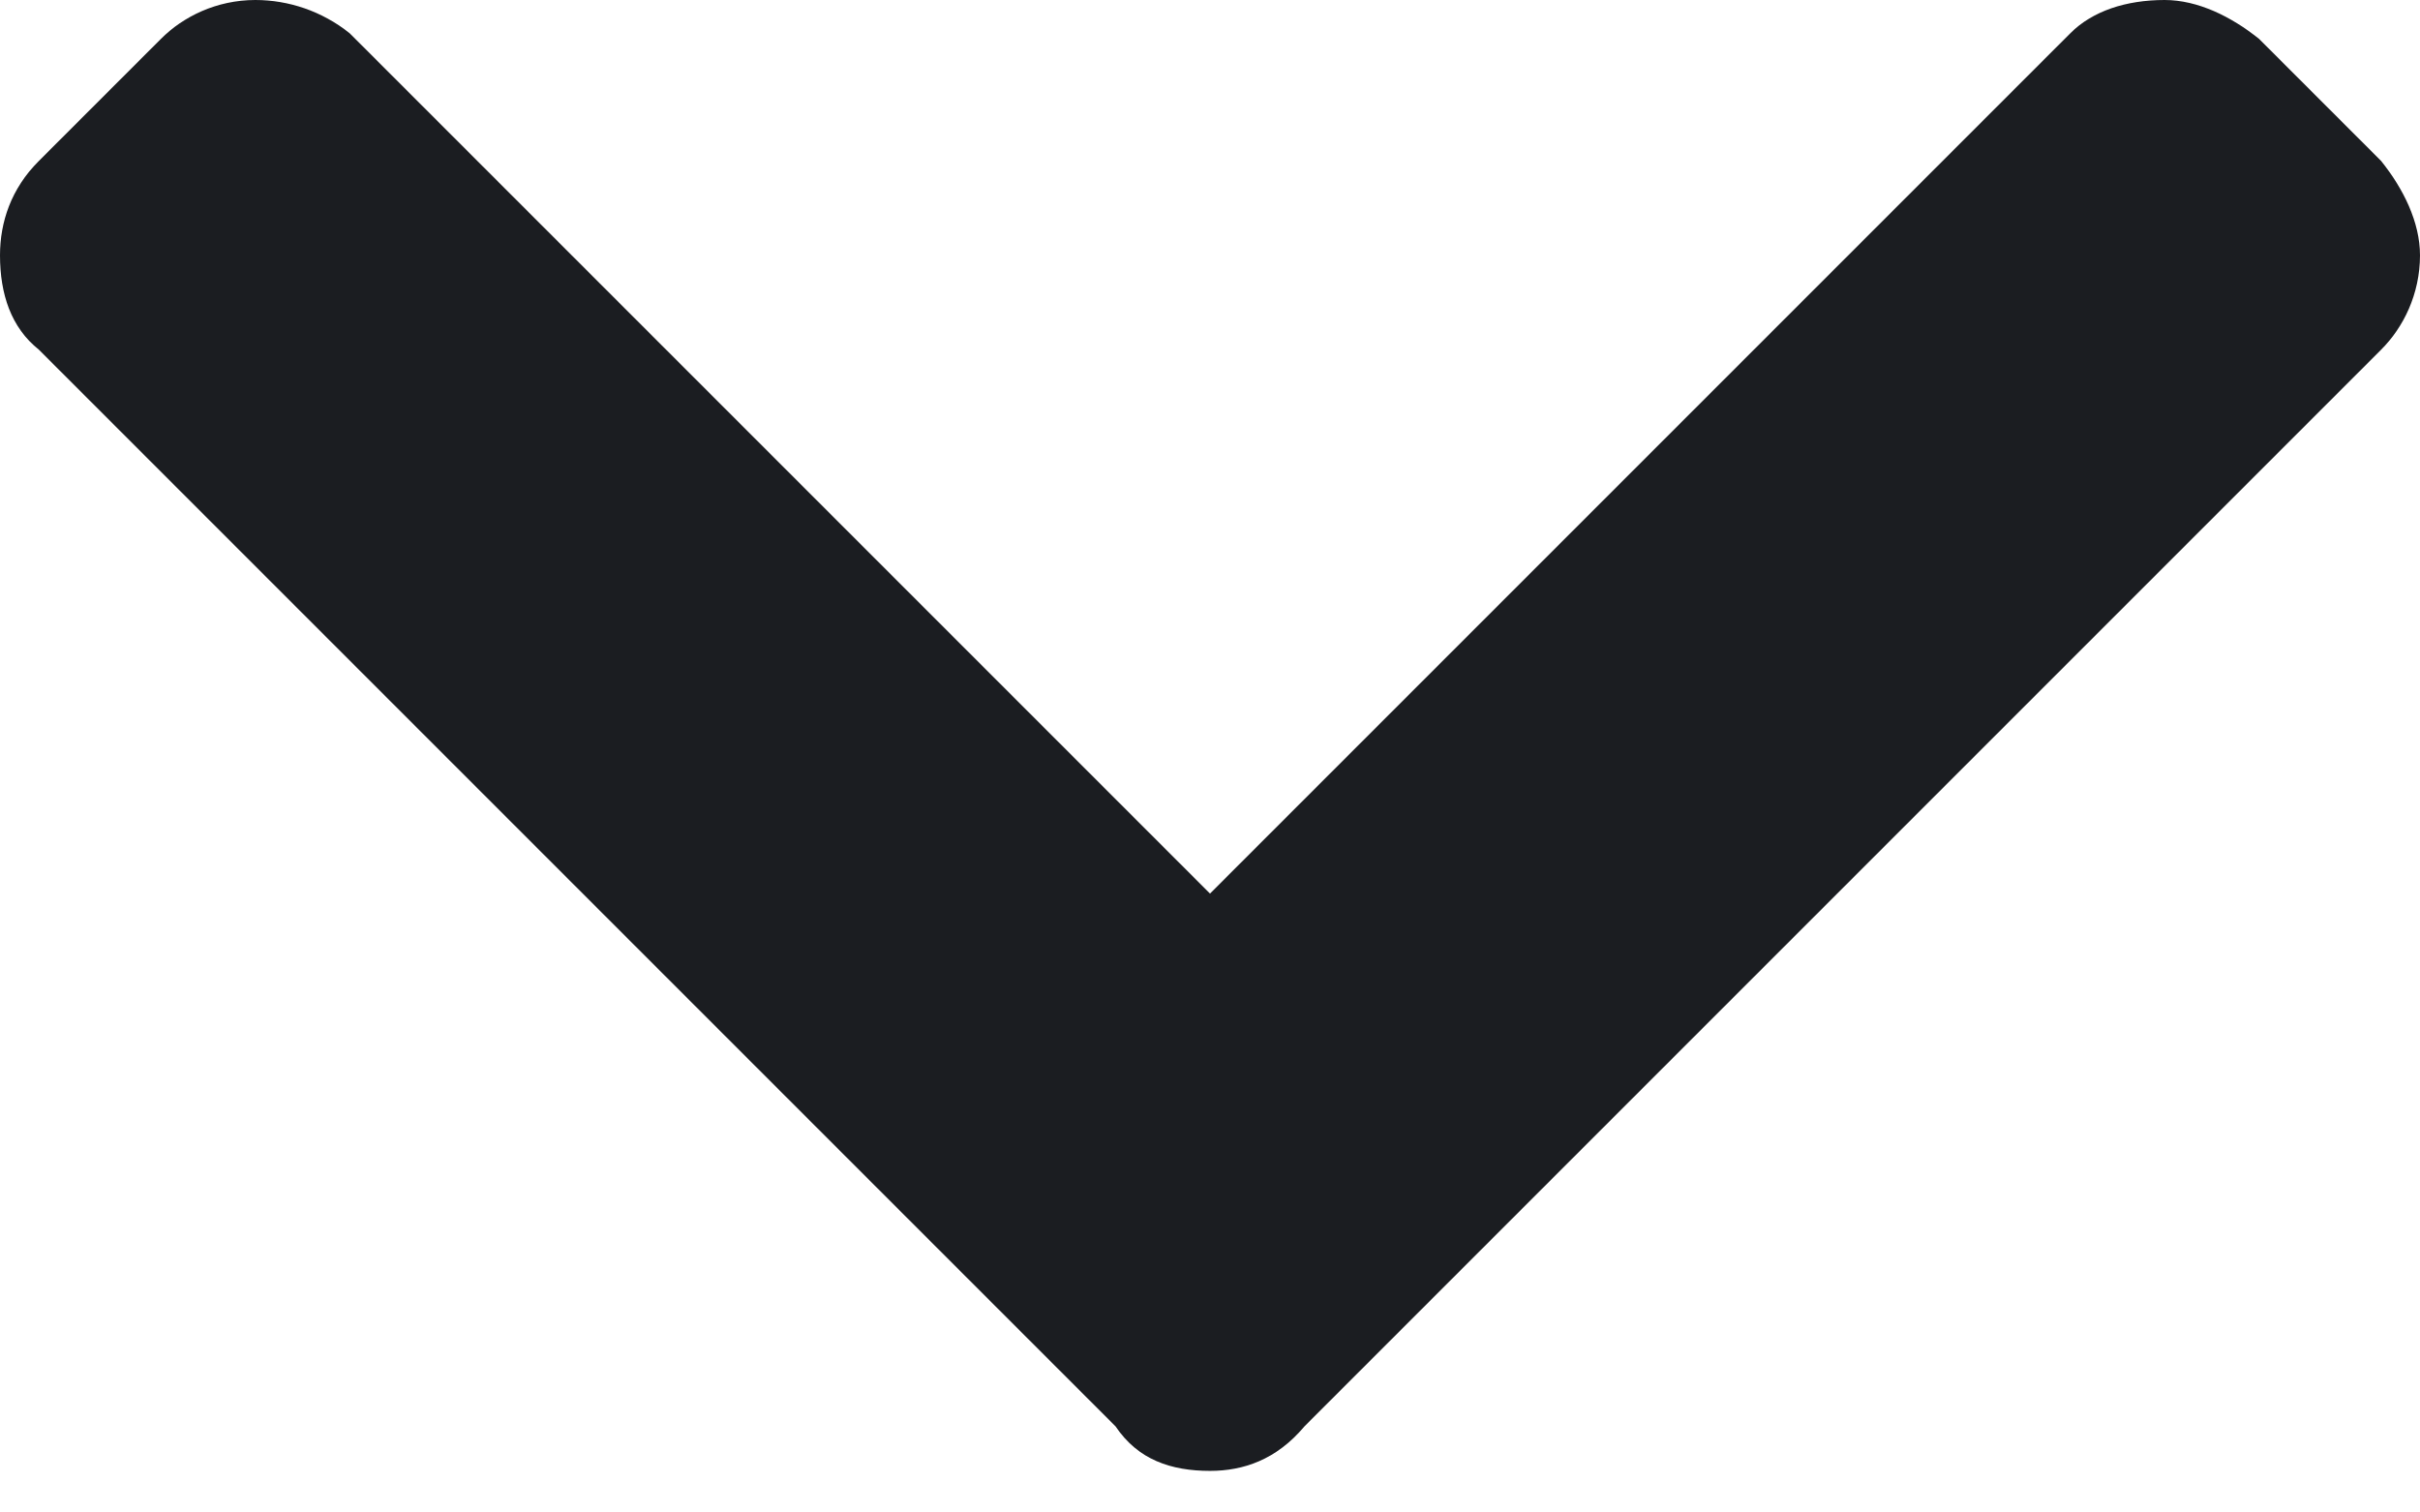 <svg width="16" height="10" viewBox="0 0 16 10" fill="none" xmlns="http://www.w3.org/2000/svg">
<path d="M7.376 9.431C7.523 9.651 7.743 9.725 8 9.725C8.22 9.725 8.44 9.651 8.624 9.431L15.743 2.312C15.89 2.165 16 1.945 16 1.688C16 1.468 15.89 1.248 15.743 1.064L14.936 0.257C14.752 0.11 14.532 0 14.312 0C14.055 0 13.835 0.073 13.688 0.22L8 5.908L2.312 0.22C2.128 0.073 1.908 0 1.688 0C1.431 0 1.211 0.11 1.064 0.257L0.257 1.064C0.073 1.248 0 1.468 0 1.688C0 1.945 0.073 2.165 0.257 2.312L7.376 9.431Z" fill="#1B1D21"/>
</svg>
